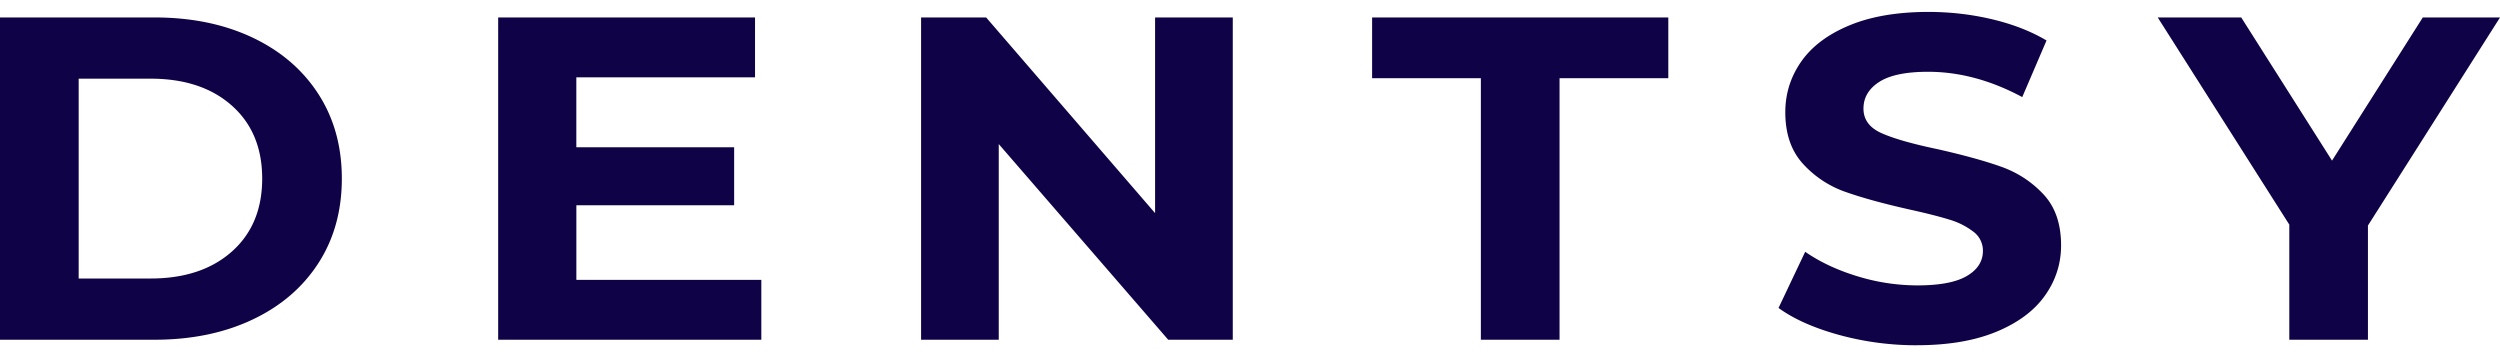 <svg width="91" height="13" xmlns="http://www.w3.org/2000/svg" xmlns:xlink="http://www.w3.org/1999/xlink" xmlns:svgjs="http://svgjs.com/svgjs" viewBox="0 0.433 91 12.133" fill="#100246"><svg xmlns="http://www.w3.org/2000/svg" width="91" height="13" viewBox="0.999 0.999 90 12"><path paint-order="stroke fill markers" fill-rule="evenodd" d="M1 1.198h5.558c1.328 0 2.502.24 3.522.72 1.02.481 1.812 1.158 2.377 2.031.565.873.848 1.89.848 3.05s-.283 2.177-.848 3.05c-.565.873-1.357 1.55-2.377 2.03-1.02.48-2.194.721-3.522.721H.999V1.198zm5.418 9.398c1.224 0 2.2-.324 2.928-.97.728-.647 1.092-1.522 1.092-2.627 0-1.105-.364-1.98-1.092-2.627-.729-.647-1.704-.97-2.928-.97H3.831v7.194h2.587zm21.989.05V12.8h-9.474V1.198h9.247v2.155h-6.433v2.519h5.681V7.96h-5.68v2.685h6.659zm16.972-9.448V12.8h-2.325l-6.1-7.044V12.8h-2.796V1.198H36.5l6.082 7.044V1.198h2.797zm8.932 2.188h-3.916V1.198h10.663v2.188h-3.915V12.8H54.31V3.386zm15.696 9.613a10.51 10.51 0 0 1-2.805-.373c-.903-.249-1.629-.572-2.176-.97l.96-2.022c.525.365 1.149.658 1.871.879a7.38 7.38 0 0 0 2.168.331c.804 0 1.398-.113 1.783-.34.384-.226.576-.527.576-.903a.847.847 0 0 0-.34-.688 2.64 2.64 0 0 0-.874-.439c-.356-.11-.837-.232-1.442-.365-.933-.21-1.696-.42-2.29-.63a3.723 3.723 0 0 1-1.53-1.01c-.425-.465-.638-1.083-.638-1.857 0-.674.193-1.284.577-1.831.385-.547.964-.981 1.74-1.301.774-.32 1.721-.481 2.84-.481.78 0 1.544.088 2.29.265.745.177 1.398.431 1.957.763L73.8 4.065c-1.13-.607-2.26-.911-3.39-.911-.793 0-1.379.121-1.758.364-.378.244-.568.564-.568.962 0 .397.219.693.656.886.437.194 1.104.384 2.001.572.933.21 1.696.42 2.29.63.594.21 1.104.541 1.53.995.425.452.637 1.066.637 1.84 0 .662-.195 1.267-.585 1.814-.39.547-.976.98-1.757 1.301-.78.32-1.73.48-2.849.48zm16.238-4.31V12.8h-2.831V8.656l-4.737-7.458h3.006l3.269 5.154 3.268-5.154H91L86.244 8.69z"/></svg></svg>